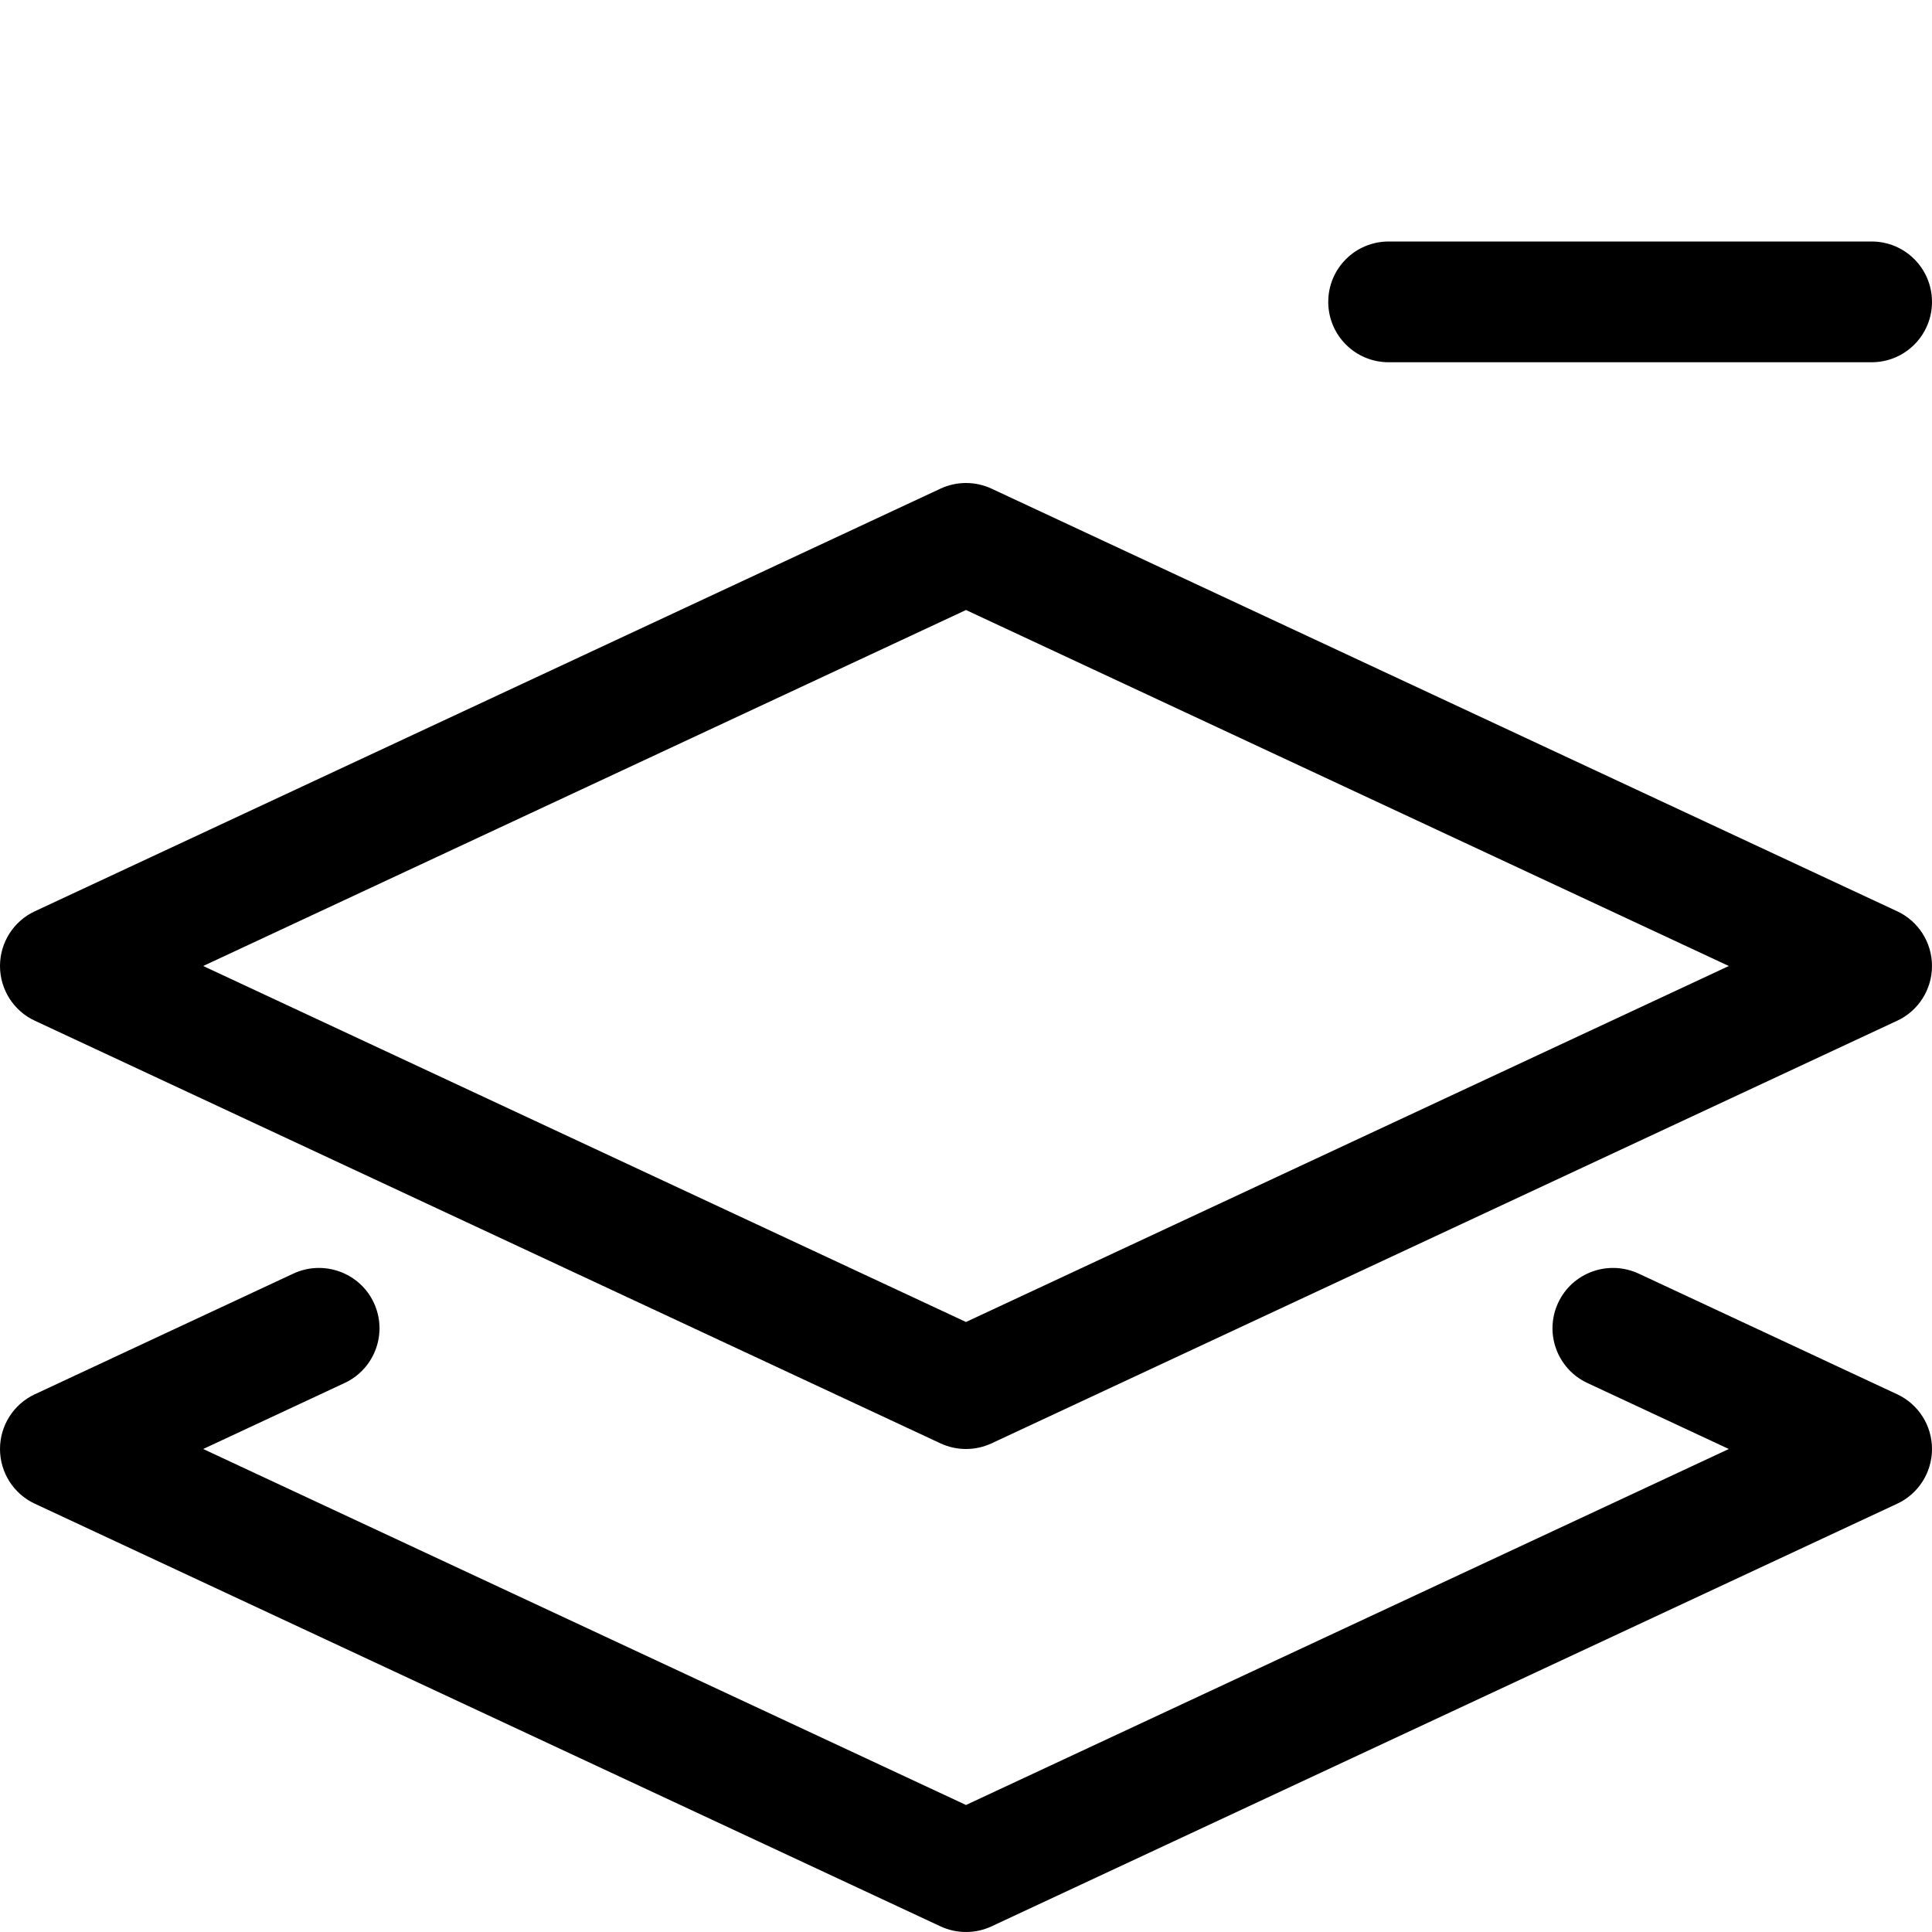 <svg xmlns="http://www.w3.org/2000/svg" viewBox="0 0 512 512"><path fill="#000000" d="M502.781 241.5L262.781 129.5C258.469 127.5 253.531 127.5 249.219 129.5L9.219 241.5C3.594 244.125 0 249.781 0 256S3.594 267.875 9.219 270.5L249.219 382.5C251.375 383.5 253.688 384 256 384S260.625 383.5 262.781 382.5L502.781 270.5C508.406 267.875 512 262.219 512 256S508.406 244.125 502.781 241.5ZM256 350.344L53.844 256L256 161.656L458.156 256L256 350.344ZM502.781 369.5L434.219 337.5C426.188 333.812 416.688 337.219 412.938 345.234C409.188 353.234 412.656 362.766 420.656 366.5L458.156 384L256 478.344L53.844 384L91.344 366.5C99.344 362.766 102.812 353.234 99.062 345.234C95.312 337.219 85.75 333.812 77.781 337.5L9.219 369.5C3.594 372.125 0 377.781 0 384S3.594 395.875 9.219 398.5L249.219 510.5C251.375 511.5 253.688 512 256 512S260.625 511.5 262.781 510.5L502.781 398.5C508.406 395.875 512 390.219 512 384S508.406 372.125 502.781 369.5ZM368 96H496C504.844 96 512 88.844 512 80S504.844 64 496 64H368C359.156 64 352 71.156 352 80S359.156 96 368 96Z"/></svg>